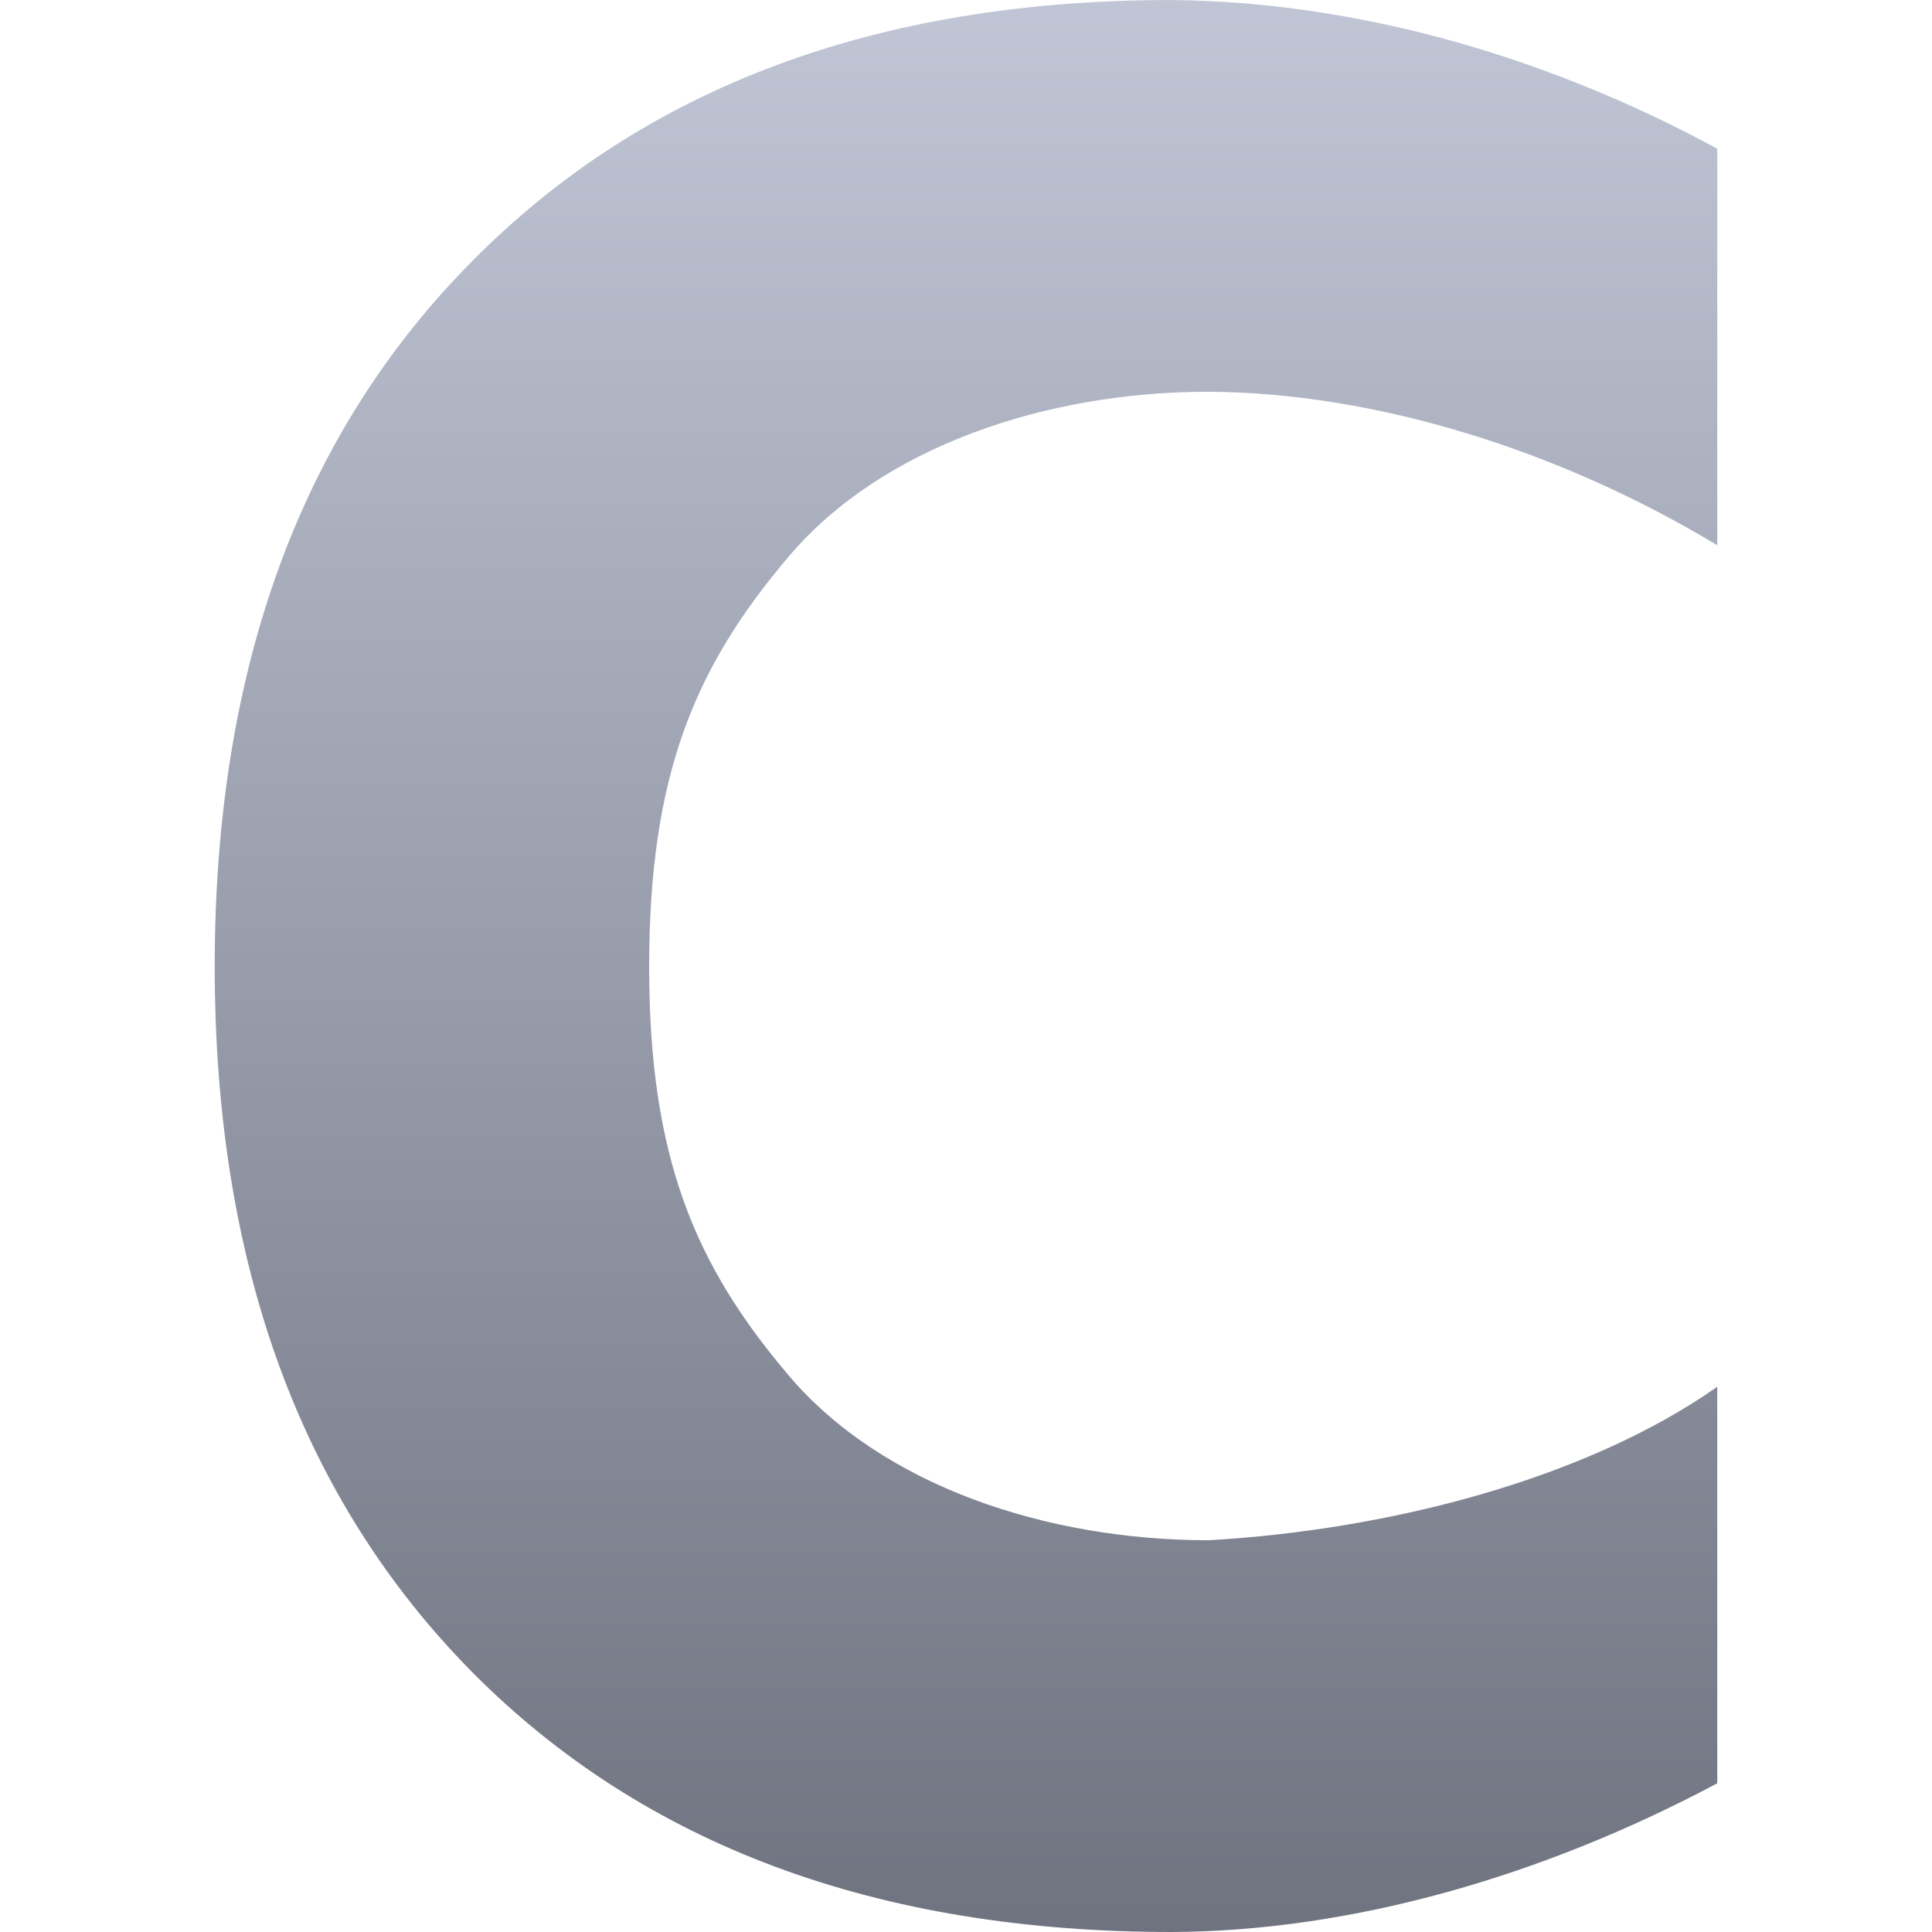 <svg xmlns="http://www.w3.org/2000/svg" xmlns:xlink="http://www.w3.org/1999/xlink" width="64" height="64" viewBox="0 0 64 64" version="1.1"><defs><linearGradient id="linear0" gradientUnits="userSpaceOnUse" x1="0" y1="0" x2="0" y2="1" gradientTransform="matrix(49.773,0,0,64,7.113,0)"><stop offset="0" style="stop-color:#c1c6d6;stop-opacity:1;"/><stop offset="1" style="stop-color:#6f7380;stop-opacity:1;"/></linearGradient></defs><g id="surface1"><path style=" stroke:none;fill-rule:nonzero;fill:url(#linear0);" d="M 56.887 59.074 C 51.145 62.133 44.816 63.973 38.82 64 C 29.07 64 21.352 61.137 15.656 55.406 C 9.961 49.648 7.113 41.855 7.113 32.02 C 7.113 22.16 9.961 14.363 15.656 8.637 C 21.352 2.879 29.07 0 38.82 0 C 45.34 0.07 51.613 2.066 56.887 4.926 L 56.887 18.062 C 51.711 14.941 45.621 13.012 40.035 12.977 C 34.652 12.977 29.211 14.797 26.129 18.434 C 23.043 22.066 21.504 25.633 21.504 32.02 C 21.504 38.383 23.043 41.934 26.129 45.566 C 29.211 49.203 34.652 51.023 40.035 51.023 C 46.039 50.68 52.543 48.988 56.887 45.938 Z M 56.887 59.074 "/></g></svg>
